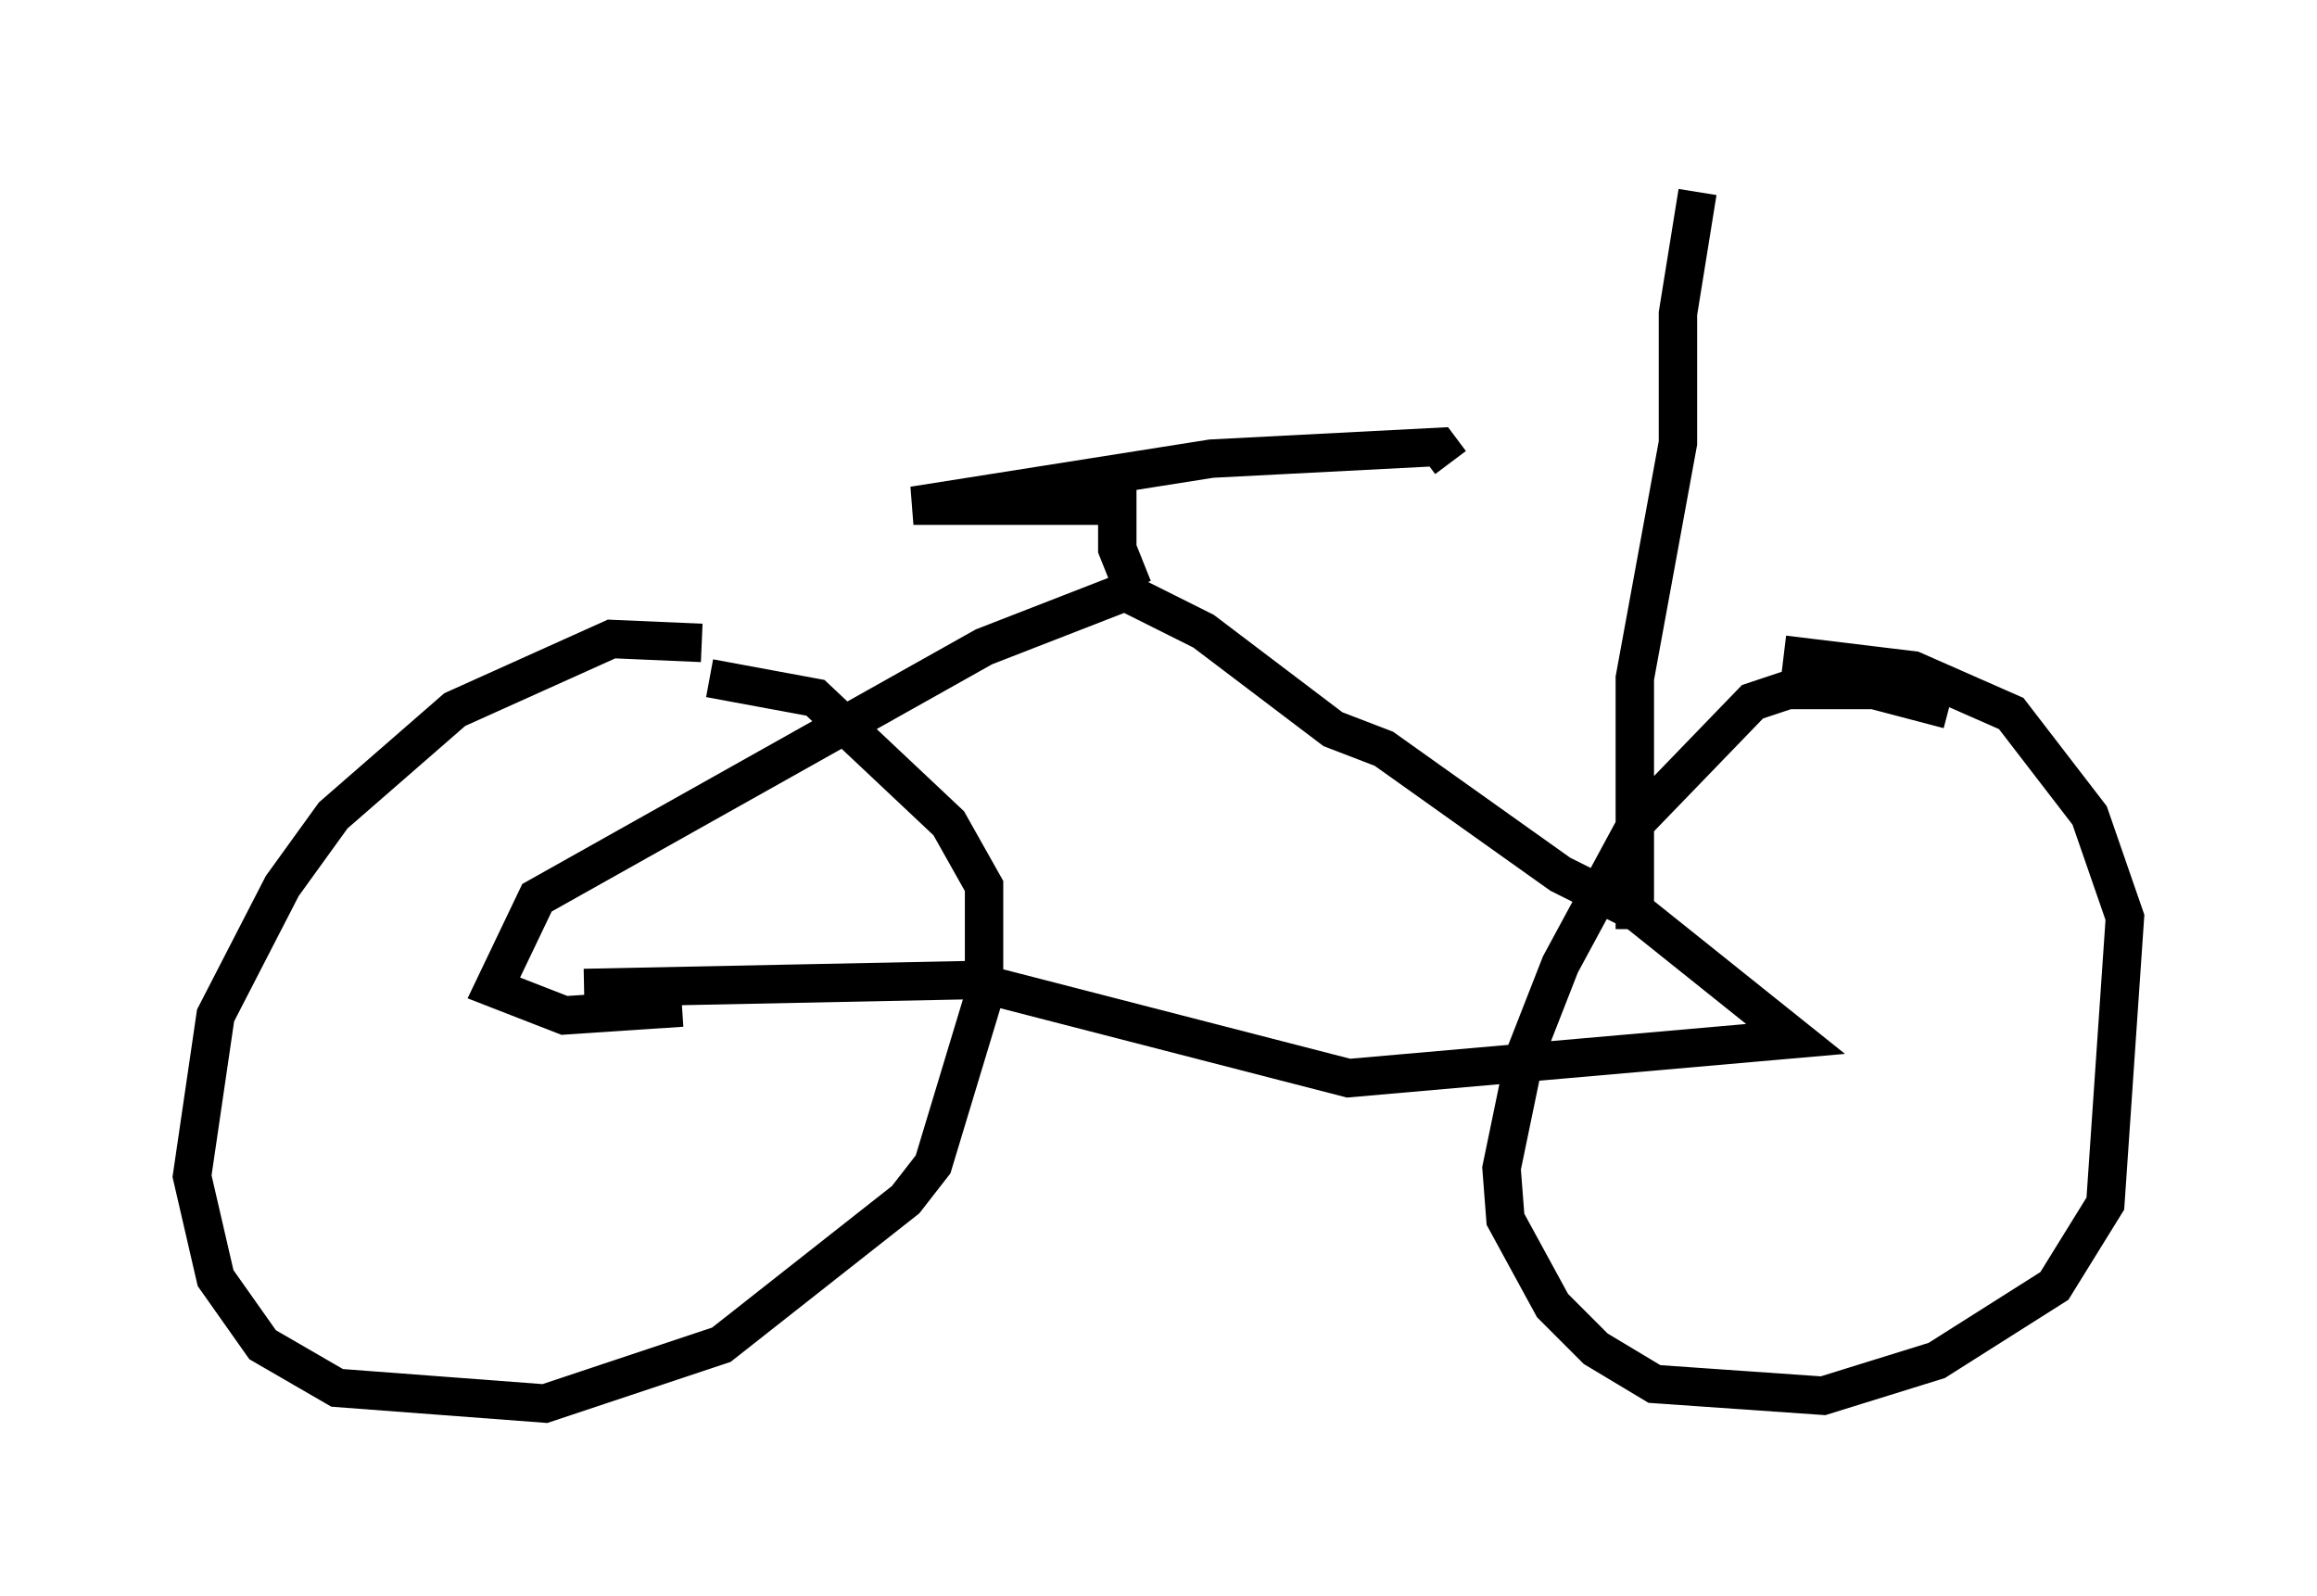 <?xml version="1.0" encoding="utf-8" ?>
<svg baseProfile="full" height="41.544" version="1.1" width="60.328" xmlns="http://www.w3.org/2000/svg" xmlns:ev="http://www.w3.org/2001/xml-events" xmlns:xlink="http://www.w3.org/1999/xlink"><defs /><rect fill="white" height="41.544" width="60.328" x="0" y="0" /><path d="M19.7, 17.352 m-1.429, -0.613 l-2.348, -0.102 -4.083, 1.838 l-3.165, 2.756 -1.327, 1.838 l-1.735, 3.369 -0.613, 4.185 l0.613, 2.654 1.225, 1.735 l1.94, 1.123 5.41, 0.408 l4.594, -1.531 4.798, -3.777 l0.715, -0.919 1.327, -4.39 l0.0, -2.858 -0.919, -1.633 l-3.471, -3.267 -2.756, -0.51 m32.259, 0.817 l-1.94, -0.51 -2.246, 0.0 l-0.919, 0.306 -2.96, 3.063 l-2.042, 3.777 -0.919, 2.348 l-0.613, 2.96 0.102, 1.327 l1.225, 2.246 1.123, 1.123 l1.531, 0.919 4.39, 0.306 l2.96, -0.919 3.063, -1.94 l1.327, -2.144 0.51, -7.452 l-0.919, -2.654 -2.042, -2.654 l-2.552, -1.123 -3.369, -0.408 m-31.238, 8.677 l10.004, -0.204 9.902, 2.552 l11.638, -1.021 -4.083, -3.267 l-2.042, -1.021 -4.594, -3.267 l-1.327, -0.51 -3.369, -2.552 l-2.042, -1.021 -3.675, 1.429 l-11.638, 6.533 -1.123, 2.348 l1.838, 0.715 3.063, -0.204 m11.74, -10.923 l-0.408, -1.021 0.0, -1.123 l-5.308, 0.0 7.758, -1.225 l5.921, -0.306 0.306, 0.408 m4.798, 12.148 l0.0, -6.533 1.123, -6.125 l0.0, -3.369 0.51, -3.165 " fill="none" stroke="black" stroke-width="1" /></svg>